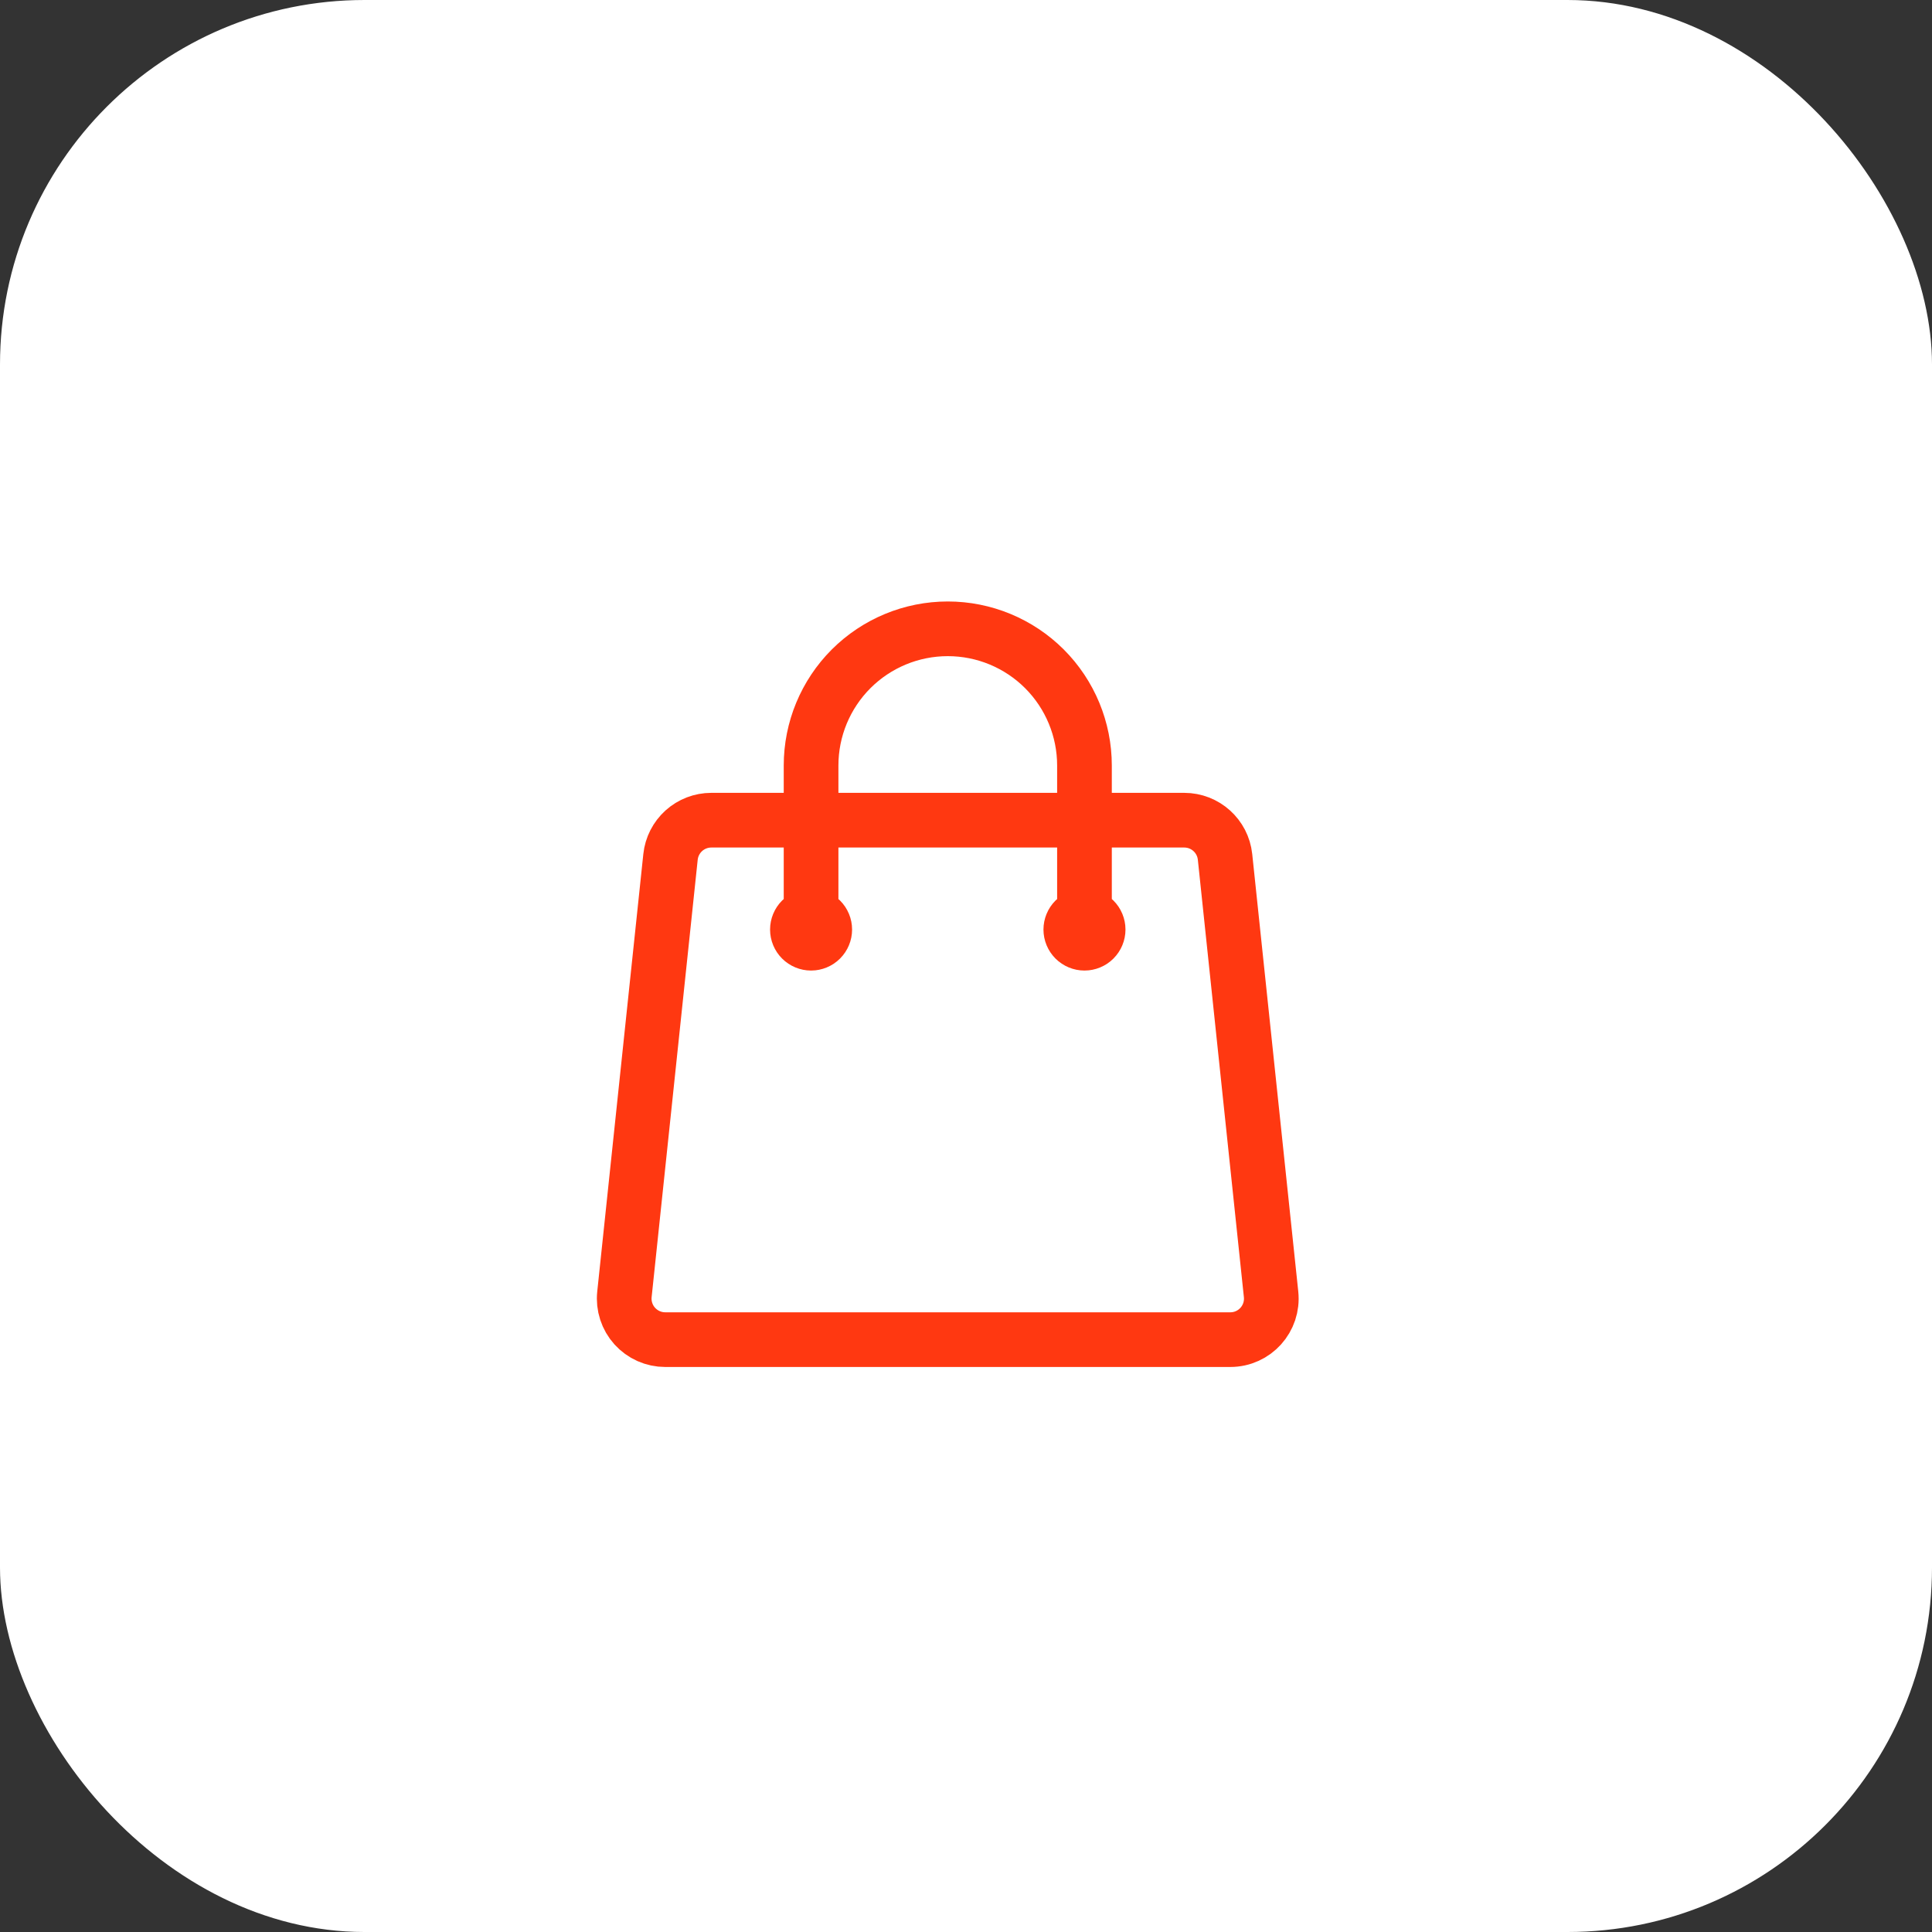 <svg width="53" height="53" viewBox="0 0 53 53" fill="none" xmlns="http://www.w3.org/2000/svg">
<rect x="0" y="0" width="53" height="53" fill="#333333" stroke="none"/>
<rect width="53" height="53" rx="10" fill="white"/>
<path d="M29.75 25.5V21C29.75 20.005 29.355 19.052 28.652 18.348C27.948 17.645 26.995 17.25 26 17.25C25.005 17.25 24.052 17.645 23.348 18.348C22.645 19.052 22.25 20.005 22.25 21V25.5M33.606 23.507L34.869 35.507C34.939 36.172 34.419 36.75 33.75 36.75H18.25C18.092 36.75 17.936 36.717 17.792 36.653C17.648 36.589 17.519 36.495 17.413 36.378C17.307 36.261 17.228 36.123 17.179 35.973C17.13 35.823 17.113 35.664 17.13 35.507L18.394 23.507C18.423 23.231 18.554 22.975 18.76 22.789C18.967 22.603 19.235 22.5 19.513 22.5H32.487C33.063 22.5 33.546 22.935 33.606 23.507ZM22.625 25.5C22.625 25.599 22.585 25.695 22.515 25.765C22.445 25.835 22.349 25.875 22.25 25.875C22.151 25.875 22.055 25.835 21.985 25.765C21.915 25.695 21.875 25.599 21.875 25.5C21.875 25.401 21.915 25.305 21.985 25.235C22.055 25.165 22.151 25.125 22.25 25.125C22.349 25.125 22.445 25.165 22.515 25.235C22.585 25.305 22.625 25.401 22.625 25.5V25.5ZM30.125 25.5C30.125 25.599 30.085 25.695 30.015 25.765C29.945 25.835 29.849 25.875 29.75 25.875C29.651 25.875 29.555 25.835 29.485 25.765C29.415 25.695 29.375 25.599 29.375 25.5C29.375 25.401 29.415 25.305 29.485 25.235C29.555 25.165 29.651 25.125 29.75 25.125C29.849 25.125 29.945 25.165 30.015 25.235C30.085 25.305 30.125 25.401 30.125 25.5V25.5Z" stroke="#FF3811" stroke-width="1.5" stroke-linecap="round" stroke-linejoin="round"/>
</svg>
